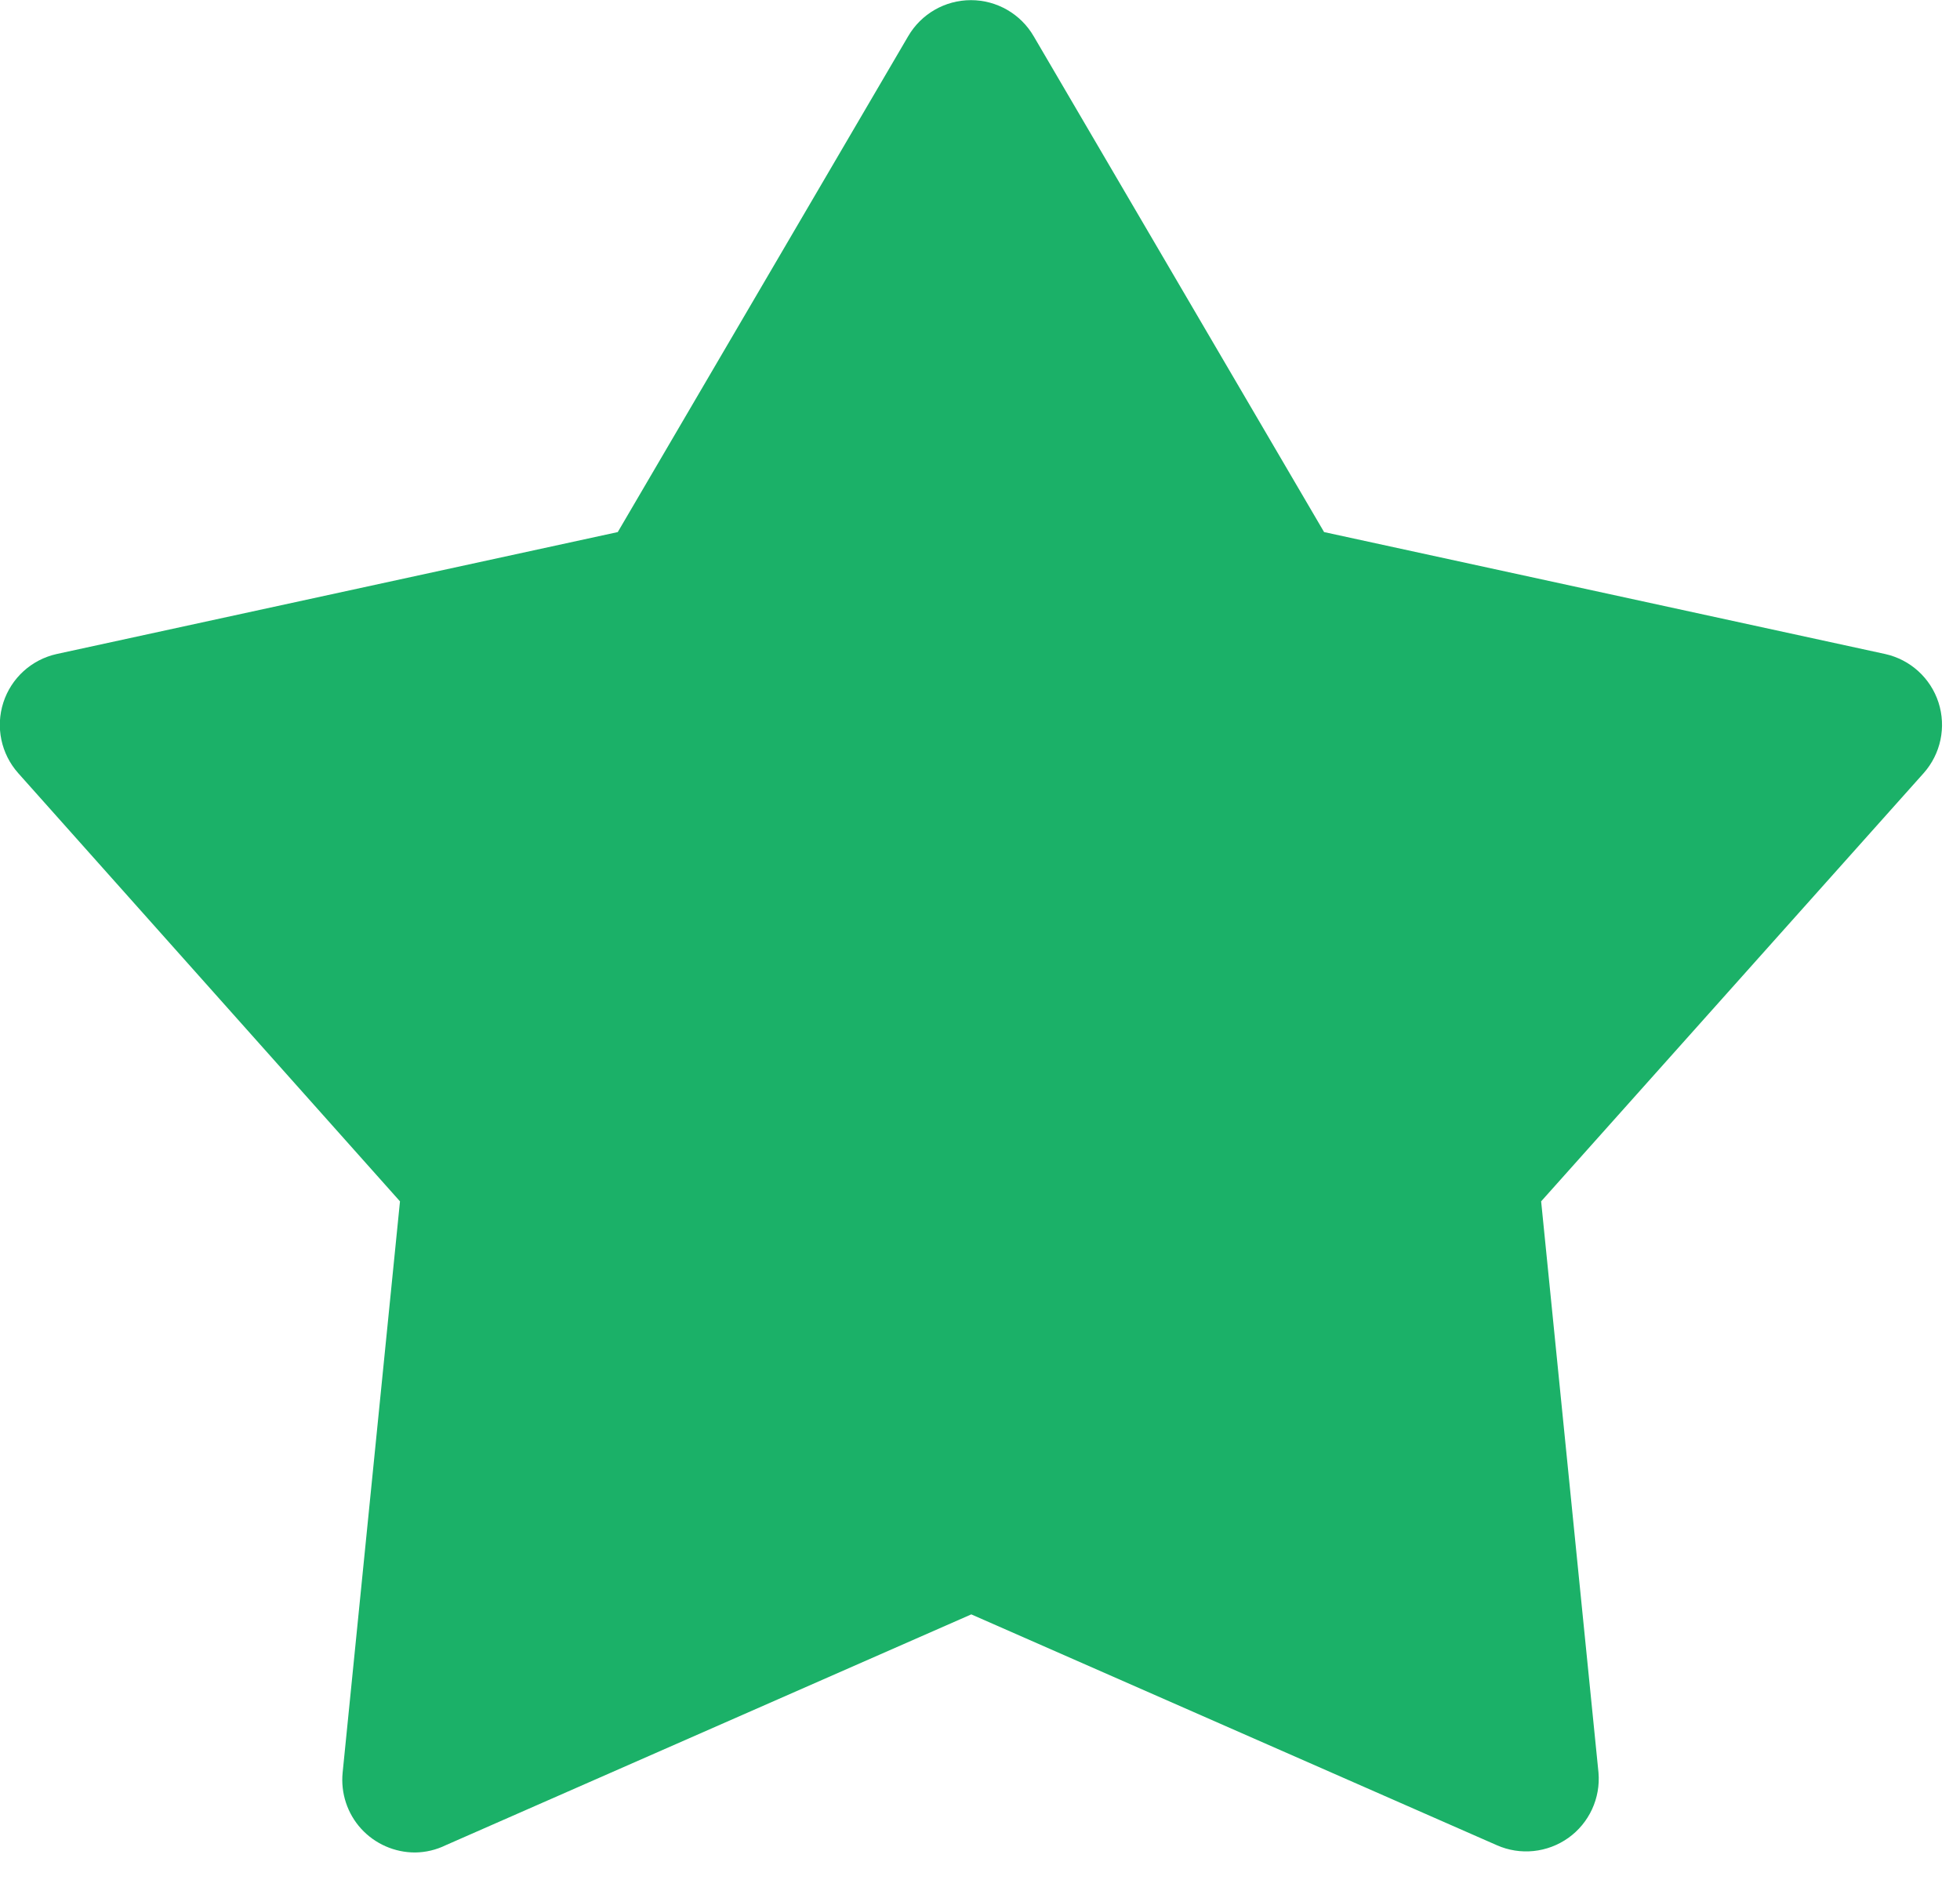 <?xml version="1.0" encoding="UTF-8"?>
<svg width="27px" height="26px" viewBox="0 0 27 26" version="1.1" xmlns="http://www.w3.org/2000/svg" xmlns:xlink="http://www.w3.org/1999/xlink">
    <!-- Generator: Sketch 43.1 (39012) - http://www.bohemiancoding.com/sketch -->
    <title>Untitled-1</title>
    <desc>Created with Sketch.</desc>
    <defs></defs>
    <g id="Page-1" stroke="none" stroke-width="1" fill="none" fill-rule="evenodd">
        <g id="Untitled-1" transform="translate(-1, 0)" fill-rule="nonzero" fill="#1BB168">
            <path d="M6.72,25.52 C6.437,25.521 6.166,25.402 5.975,25.193 C5.784,24.983 5.692,24.702 5.72,24.42 L6.51,16.55 L1.25,10.65 C1.015,10.385 0.937,10.016 1.046,9.678 C1.155,9.341 1.434,9.087 1.78,9.01 L9.51,7.33 L13.51,0.5 C13.689,0.192 14.018,0.002 14.375,0.002 C14.732,0.002 15.061,0.192 15.24,0.5 L19.24,7.33 L26.97,9.01 C27.316,9.087 27.595,9.341 27.704,9.678 C27.813,10.016 27.735,10.385 27.5,10.65 L22.23,16.55 L23.02,24.42 C23.05,24.772 22.892,25.114 22.605,25.319 C22.317,25.524 21.943,25.563 21.62,25.42 L14.38,22.24 L7.14,25.42 C7.009,25.484 6.866,25.518 6.72,25.52 Z" id="Shape"></path>
        </g>
    </g>
</svg>